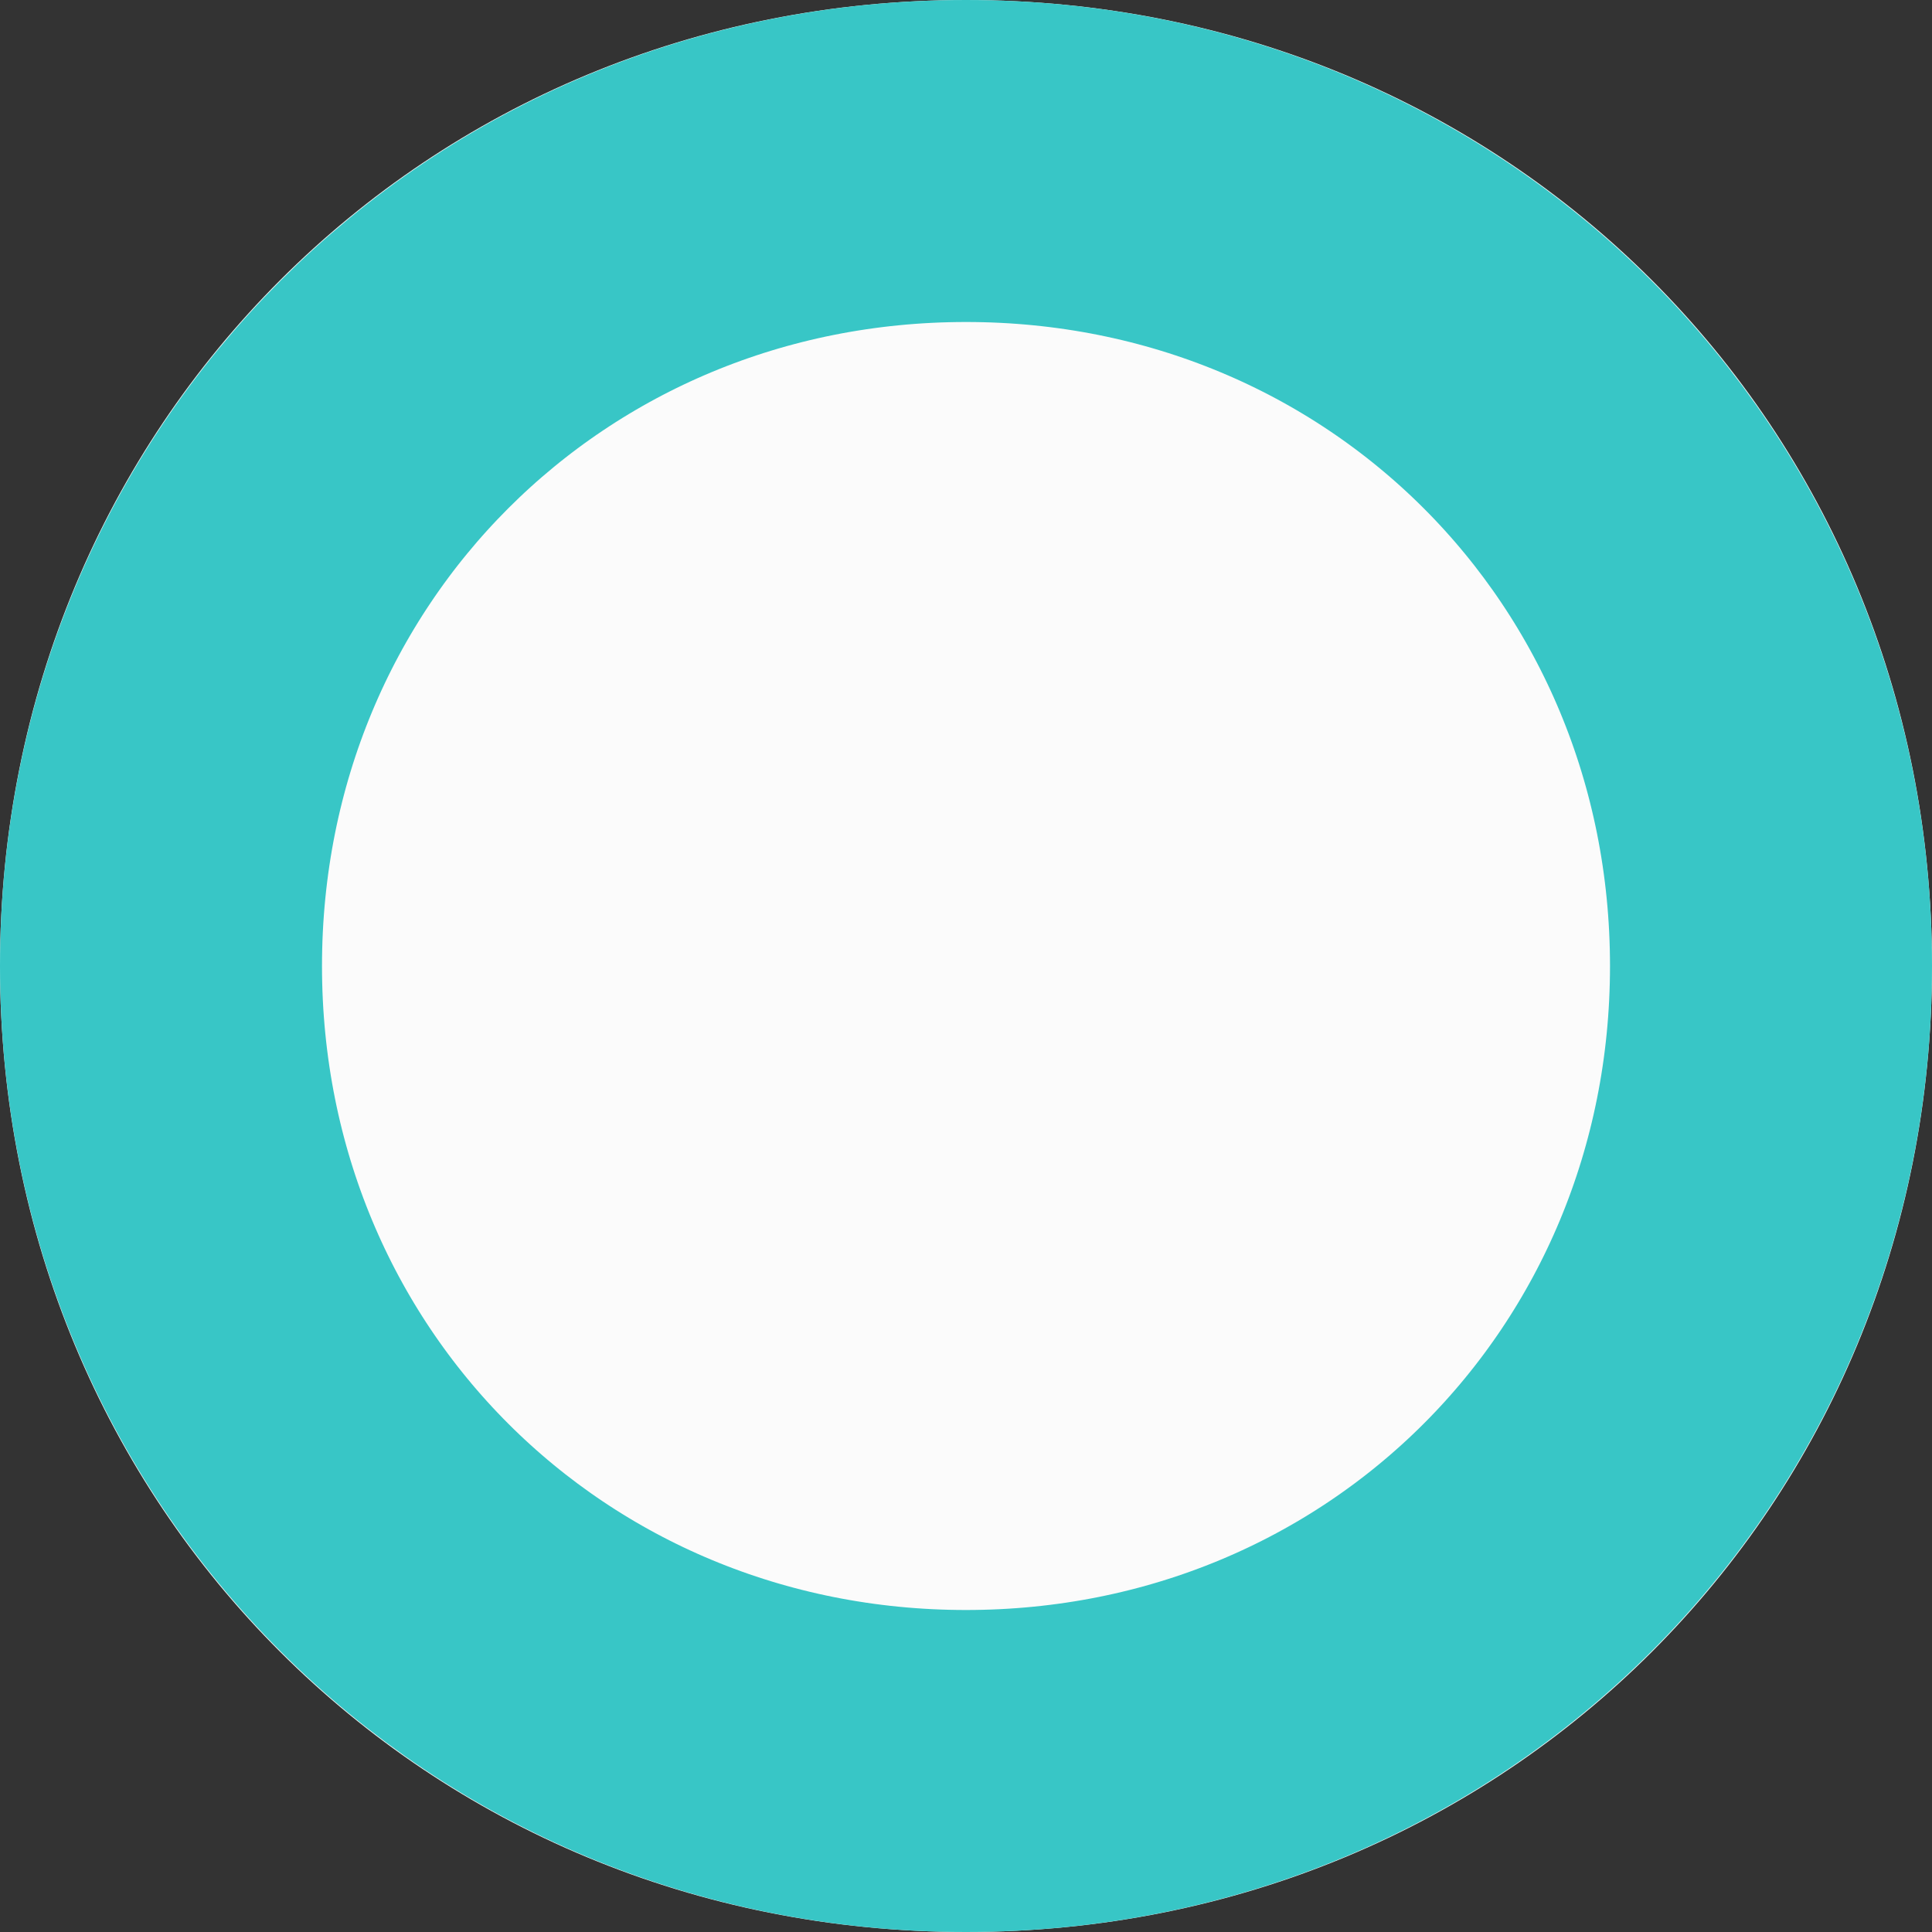 ﻿<?xml version="1.0" encoding="utf-8"?>
<svg version="1.1" xmlns:xlink="http://www.w3.org/1999/xlink" width="6px" height="6px" xmlns="http://www.w3.org/2000/svg">
  <rect width="100%" height="100%" fill="#333333" stroke="none"/>
  <g transform="matrix(1 0 0 1 -1661 -991 )">
    <path d="M 1664 991  C 1665.68 991  1667 992.32  1667 994  C 1667 995.68  1665.68 997  1664 997  C 1662.32 997  1661 995.68  1661 994  C 1661 992.32  1662.32 991  1664 991  Z " fill-rule="nonzero" fill="#fbfbfb" stroke="none" />
    <path d="M 1664 991.5  C 1665.4 991.5  1666.5 992.6  1666.5 994  C 1666.5 995.4  1665.4 996.5  1664 996.5  C 1662.6 996.5  1661.5 995.4  1661.5 994  C 1661.5 992.6  1662.6 991.5  1664 991.5  Z " stroke-width="1" stroke="#38c6c6" fill="none" />
  </g>
</svg>